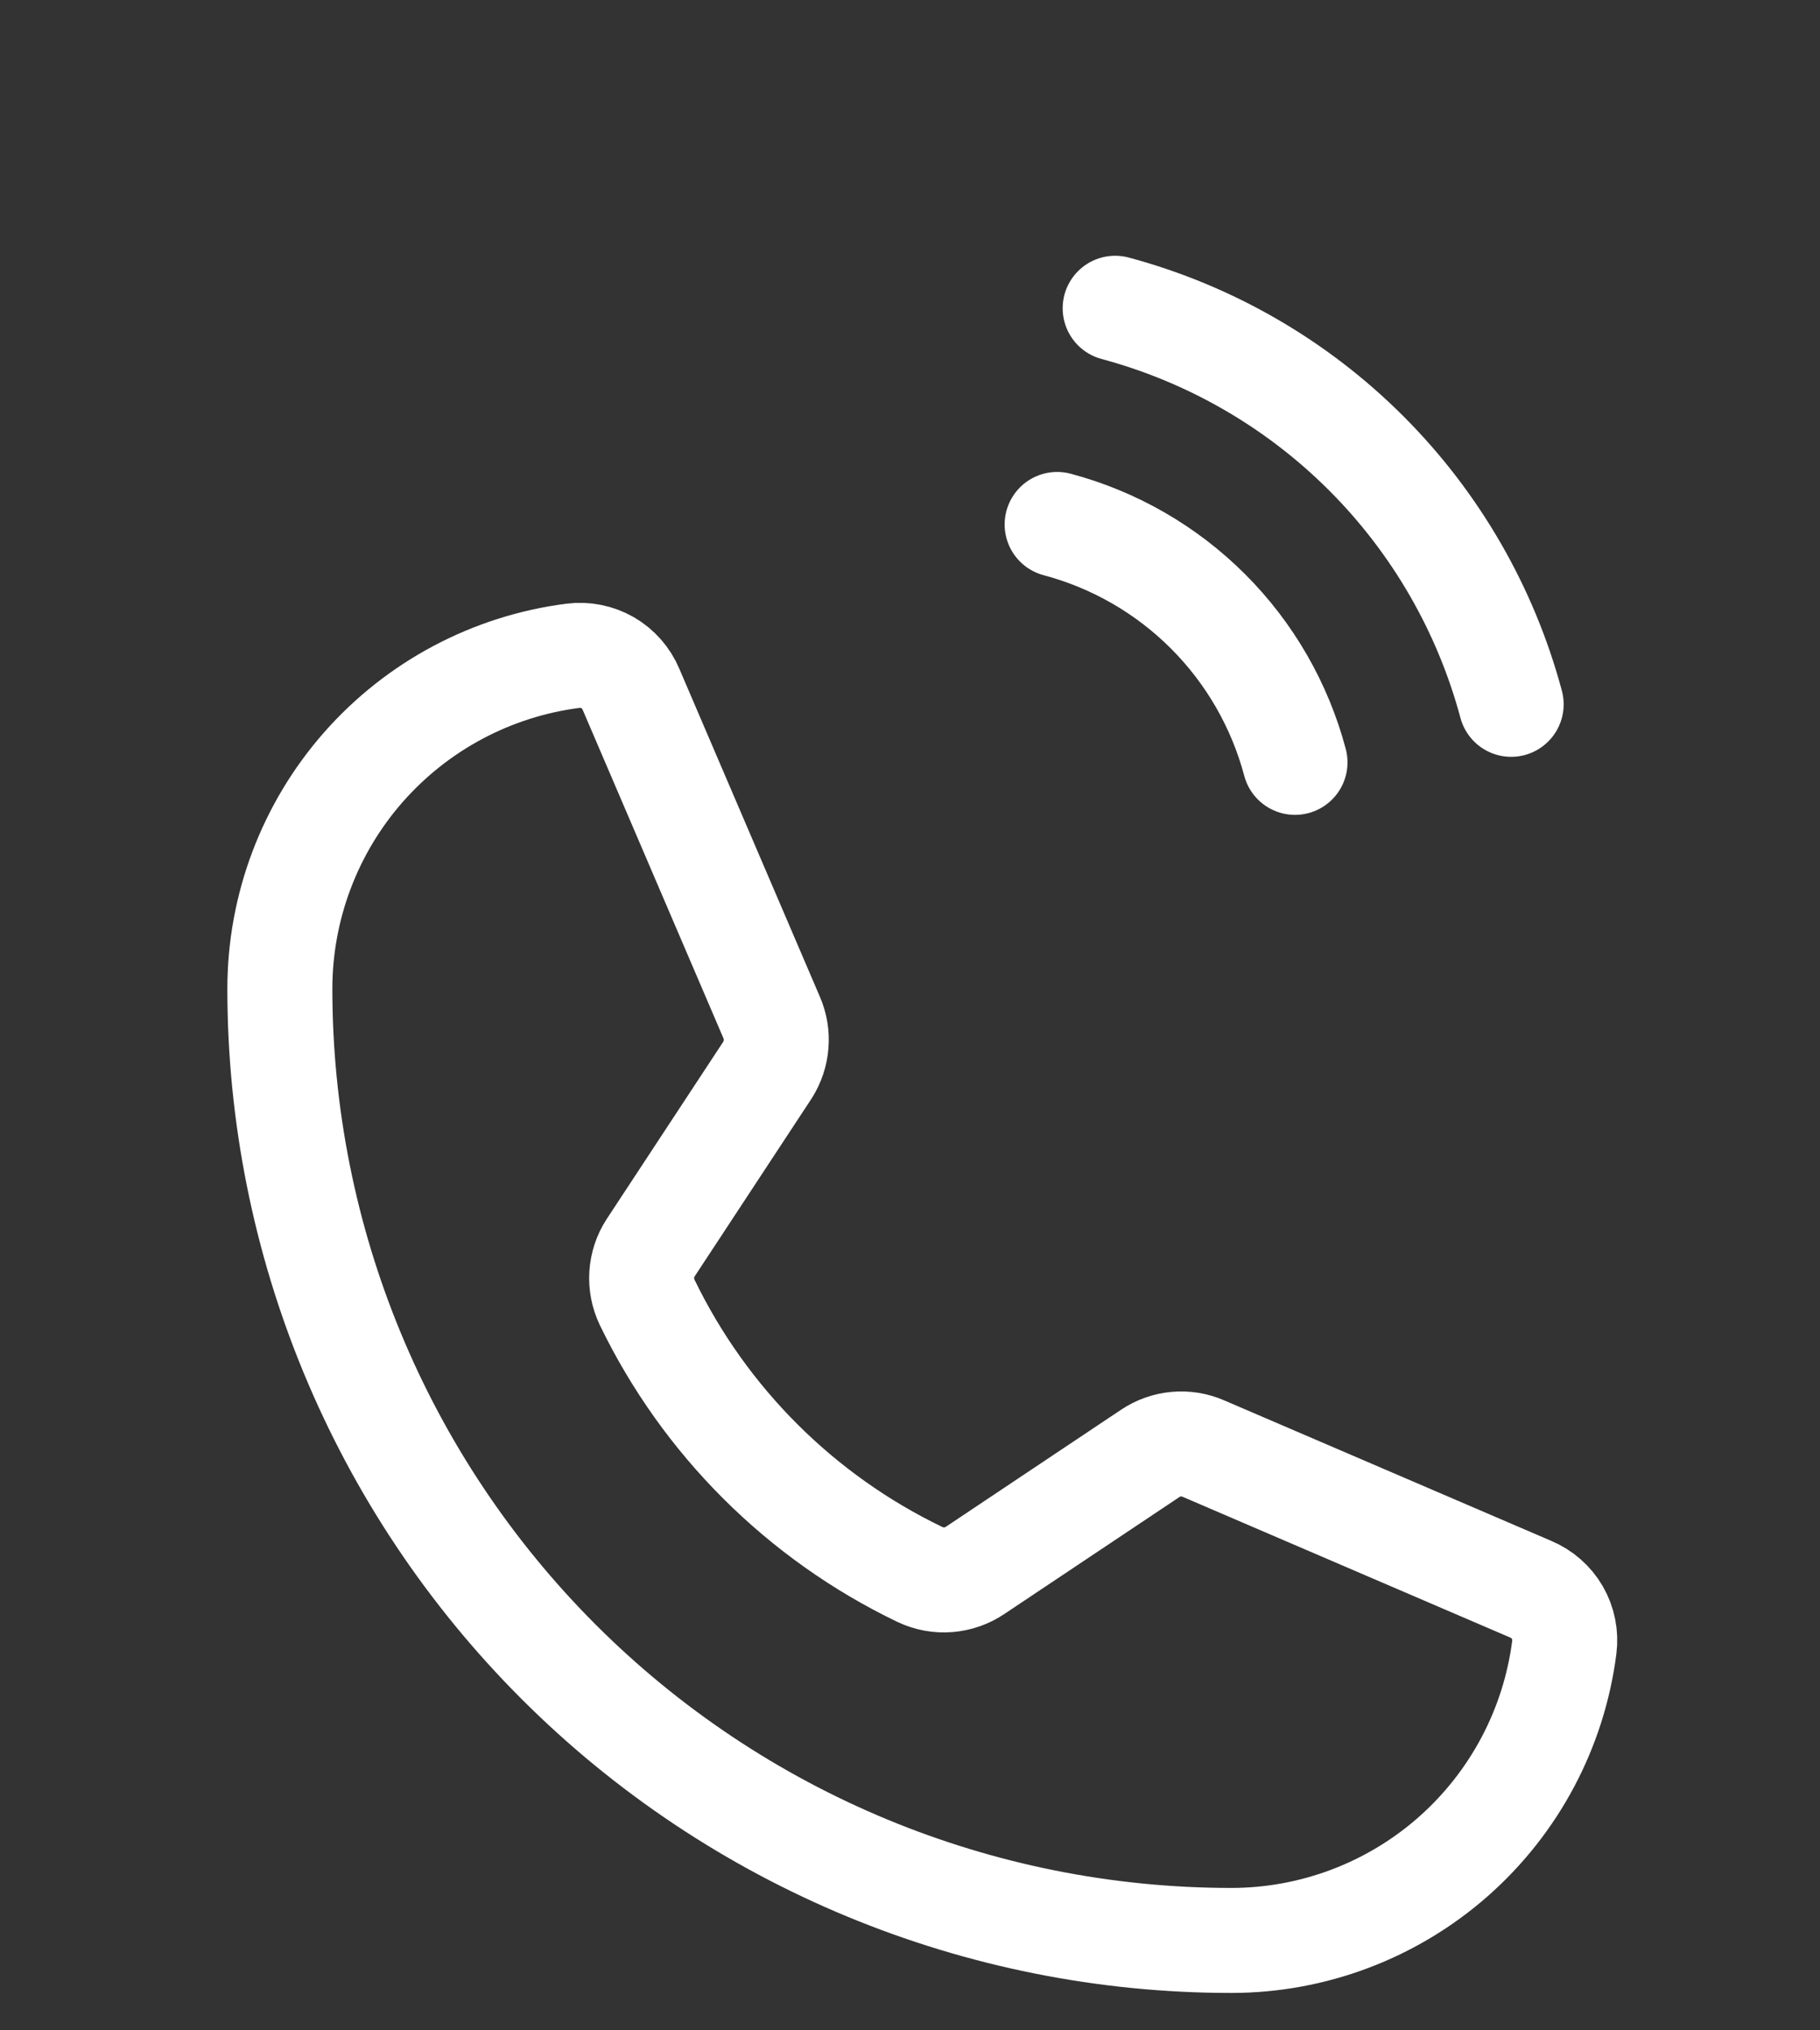 <svg width="26" height="29" viewBox="0 0 26 29" fill="none" xmlns="http://www.w3.org/2000/svg">
<rect x="0" y="0" width="26" height="29" fill="#333333" stroke="none"/>
<path d="M15.931 4.403C17.287 4.767 18.524 5.481 19.517 6.474C20.51 7.467 21.224 8.704 21.588 10.06" stroke="white" stroke-width="1.5" stroke-linecap="round" stroke-linejoin="round"/>
<path d="M15.102 7.491C15.917 7.708 16.661 8.136 17.258 8.733C17.855 9.33 18.283 10.074 18.5 10.889" stroke="white" stroke-width="1.5" stroke-linecap="round" stroke-linejoin="round"/>
<path d="M9.245 18.602C10.067 20.301 11.441 21.671 13.142 22.489C13.268 22.549 13.407 22.575 13.545 22.564C13.684 22.553 13.817 22.507 13.932 22.429L16.431 20.76C16.541 20.686 16.669 20.64 16.801 20.628C16.934 20.615 17.068 20.637 17.19 20.69L21.867 22.699C22.027 22.766 22.161 22.883 22.248 23.033C22.334 23.183 22.369 23.357 22.347 23.529C22.199 24.686 21.634 25.749 20.759 26.52C19.883 27.291 18.756 27.716 17.59 27.716C13.985 27.716 10.528 26.284 7.979 23.735C5.43 21.186 3.998 17.729 3.998 14.124C3.998 12.958 4.423 11.831 5.194 10.955C5.965 10.08 7.028 9.515 8.185 9.367C8.357 9.345 8.531 9.38 8.681 9.466C8.831 9.553 8.948 9.687 9.015 9.847L11.024 14.534C11.076 14.654 11.098 14.785 11.087 14.916C11.077 15.047 11.034 15.173 10.964 15.284L9.295 17.822C9.22 17.937 9.177 18.069 9.168 18.205C9.159 18.342 9.186 18.478 9.245 18.602V18.602Z" stroke="white" stroke-width="1.5" stroke-linecap="round" stroke-linejoin="round"/>
</svg>
